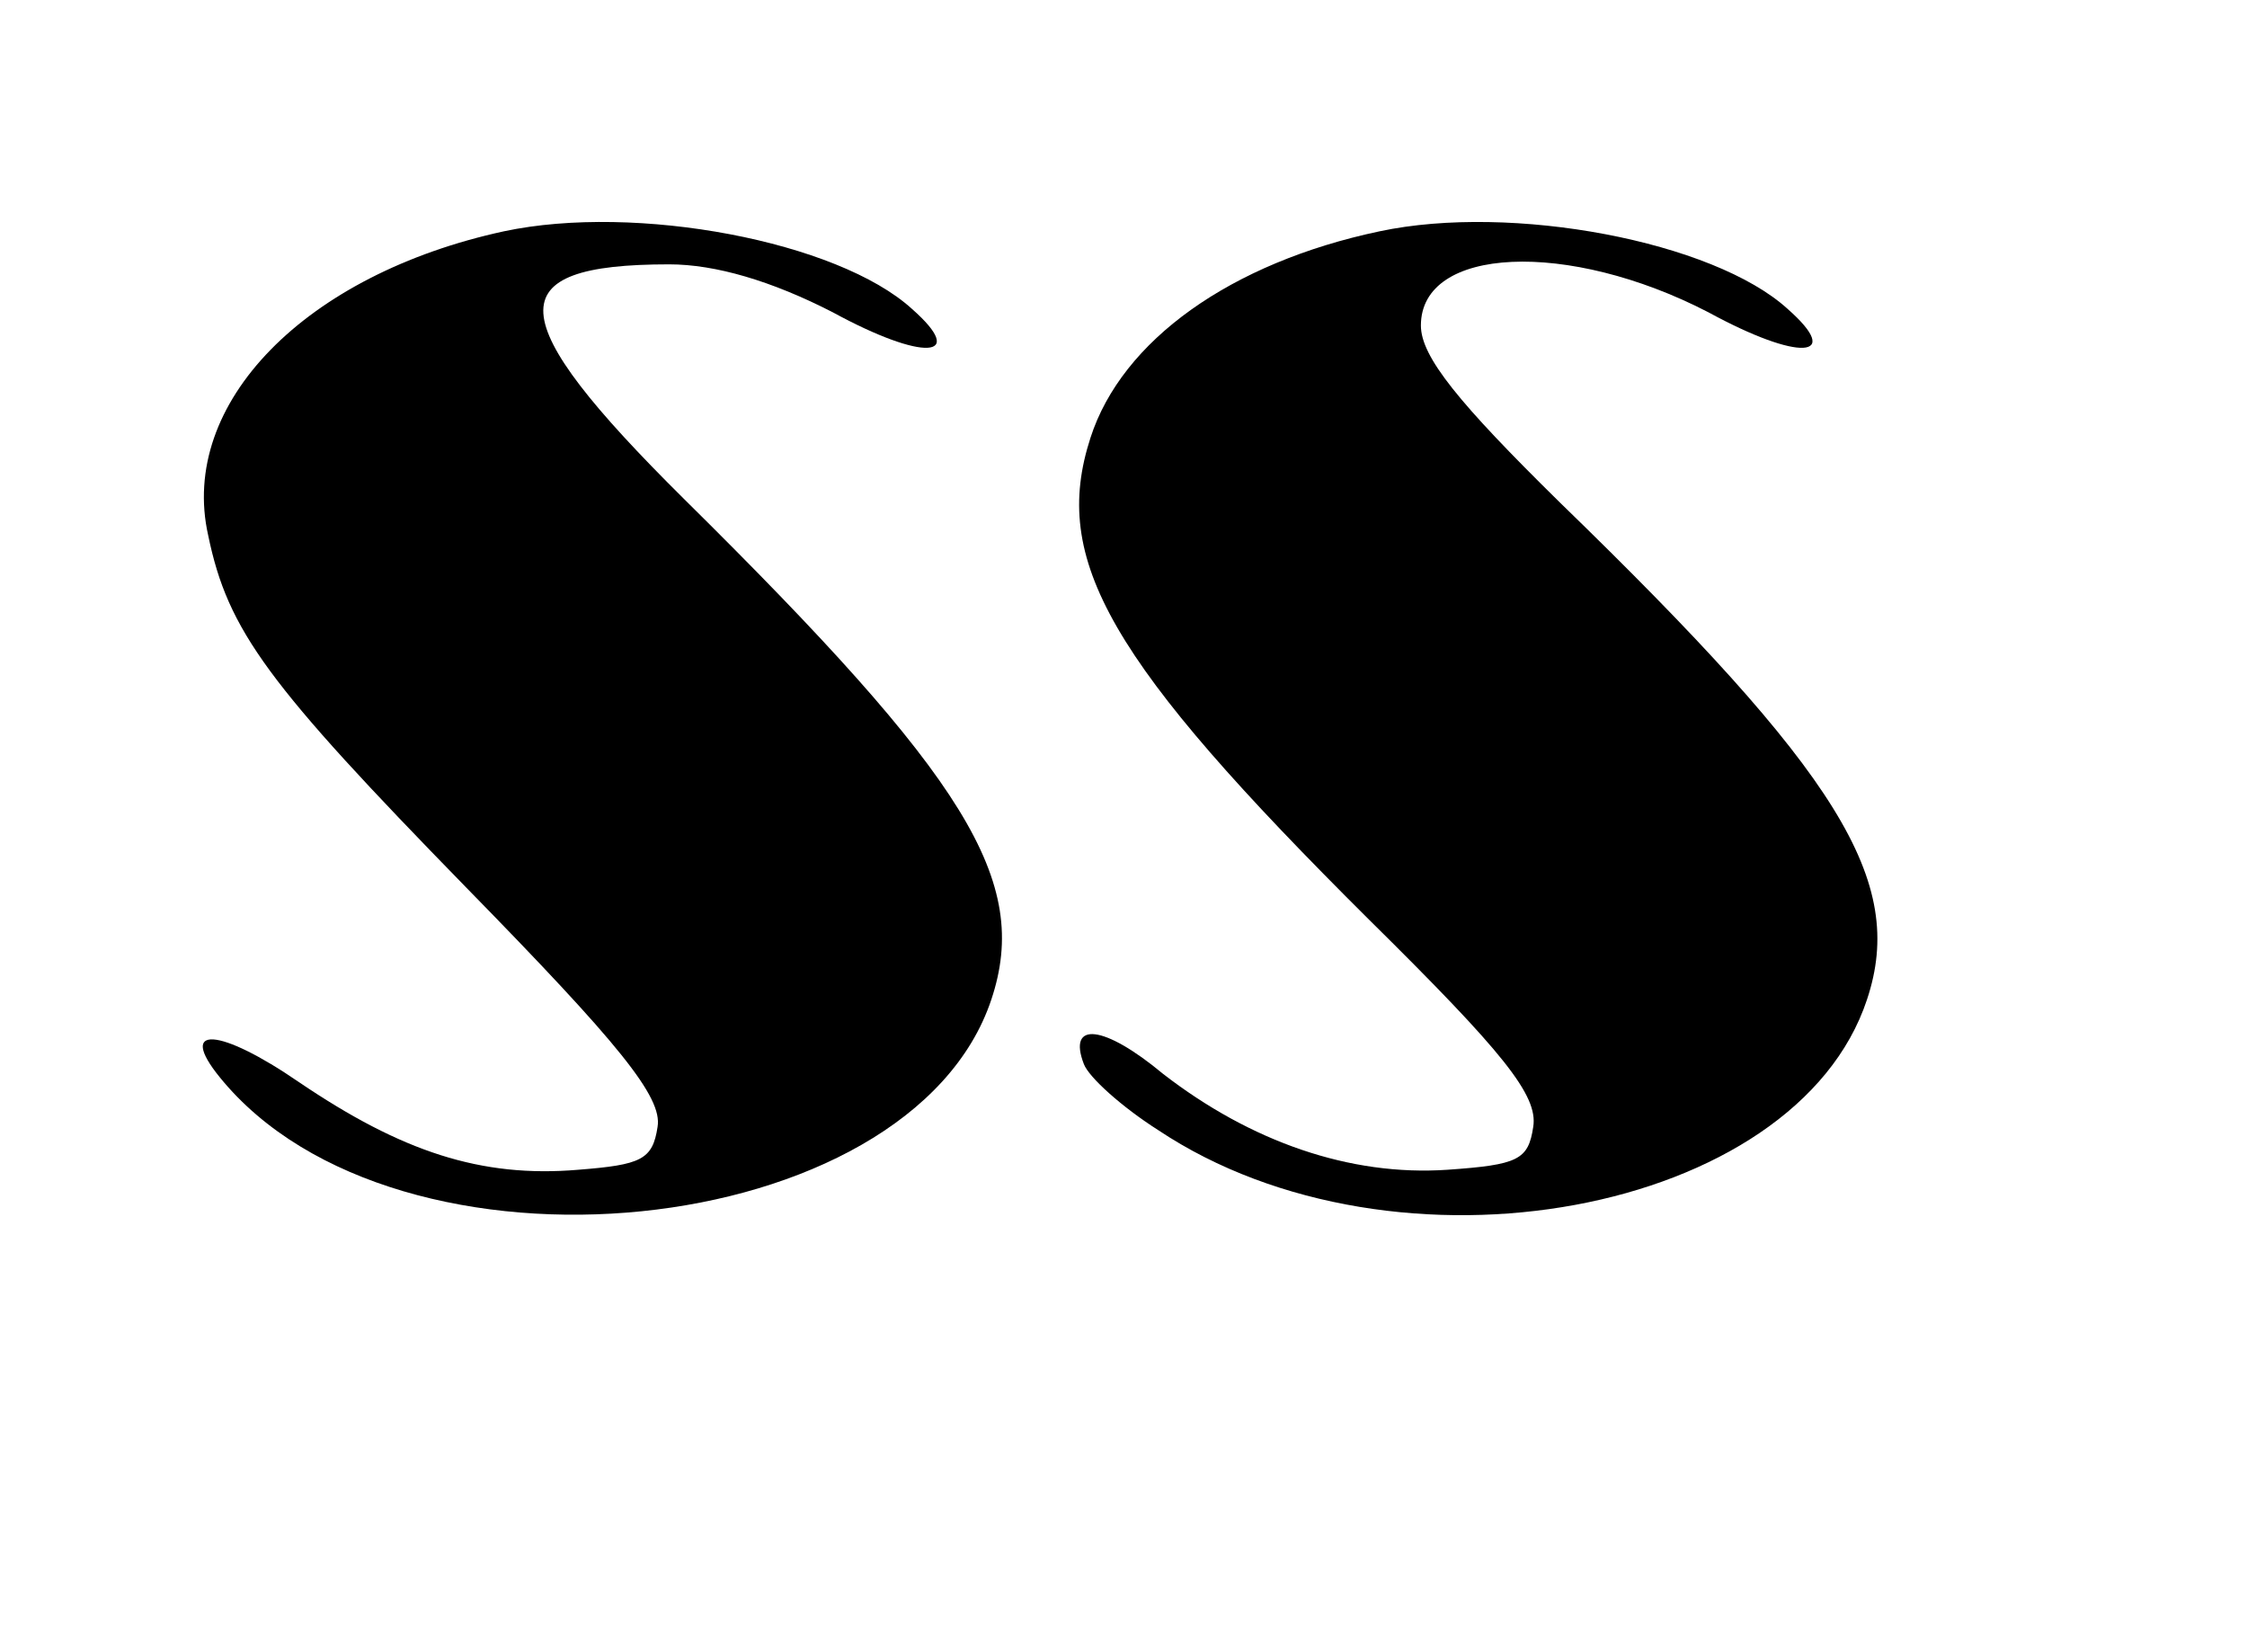 <?xml version="1.0" standalone="no"?>
<!DOCTYPE svg PUBLIC "-//W3C//DTD SVG 20010904//EN"
 "http://www.w3.org/TR/2001/REC-SVG-20010904/DTD/svg10.dtd">
<svg version="1.0" xmlns="http://www.w3.org/2000/svg"
 width="136pt" height="100pt" viewBox="0 0 136 100"
 preserveAspectRatio="xMidYMid meet">

<g transform="translate(0,100) scale(0.1,-0.1)"
fill="#000000" stroke="none">
<path d="M305 860 c-120 -26 -197 -104 -179 -184 12 -58 36 -90 156 -213 93
-95 119 -127 116 -145 -3 -20 -10 -23 -48 -26 -59 -5 -107 11 -169 53 -48 33
-74 35 -48 3 107 -132 418 -100 467 47 24 72 -15 134 -186 303 -111 110 -113
142 -9 142 28 0 62 -10 99 -29 55 -30 82 -28 48 2 -45 41 -167 64 -247 47z"/>
<path d="M835 860 c-90 -19 -156 -66 -175 -125 -24 -74 11 -135 169 -292 81
-80 102 -106 99 -125 -3 -20 -9 -23 -52 -26 -59 -4 -119 17 -172 58 -36 30
-58 32 -48 6 3 -8 23 -26 45 -40 144 -96 386 -51 429 79 24 72 -17 137 -186
301 -61 60 -84 88 -84 107 0 48 89 52 174 8 55 -30 82 -28 48 2 -45 41 -167
64 -247 47z"/>
</g>
</svg>
